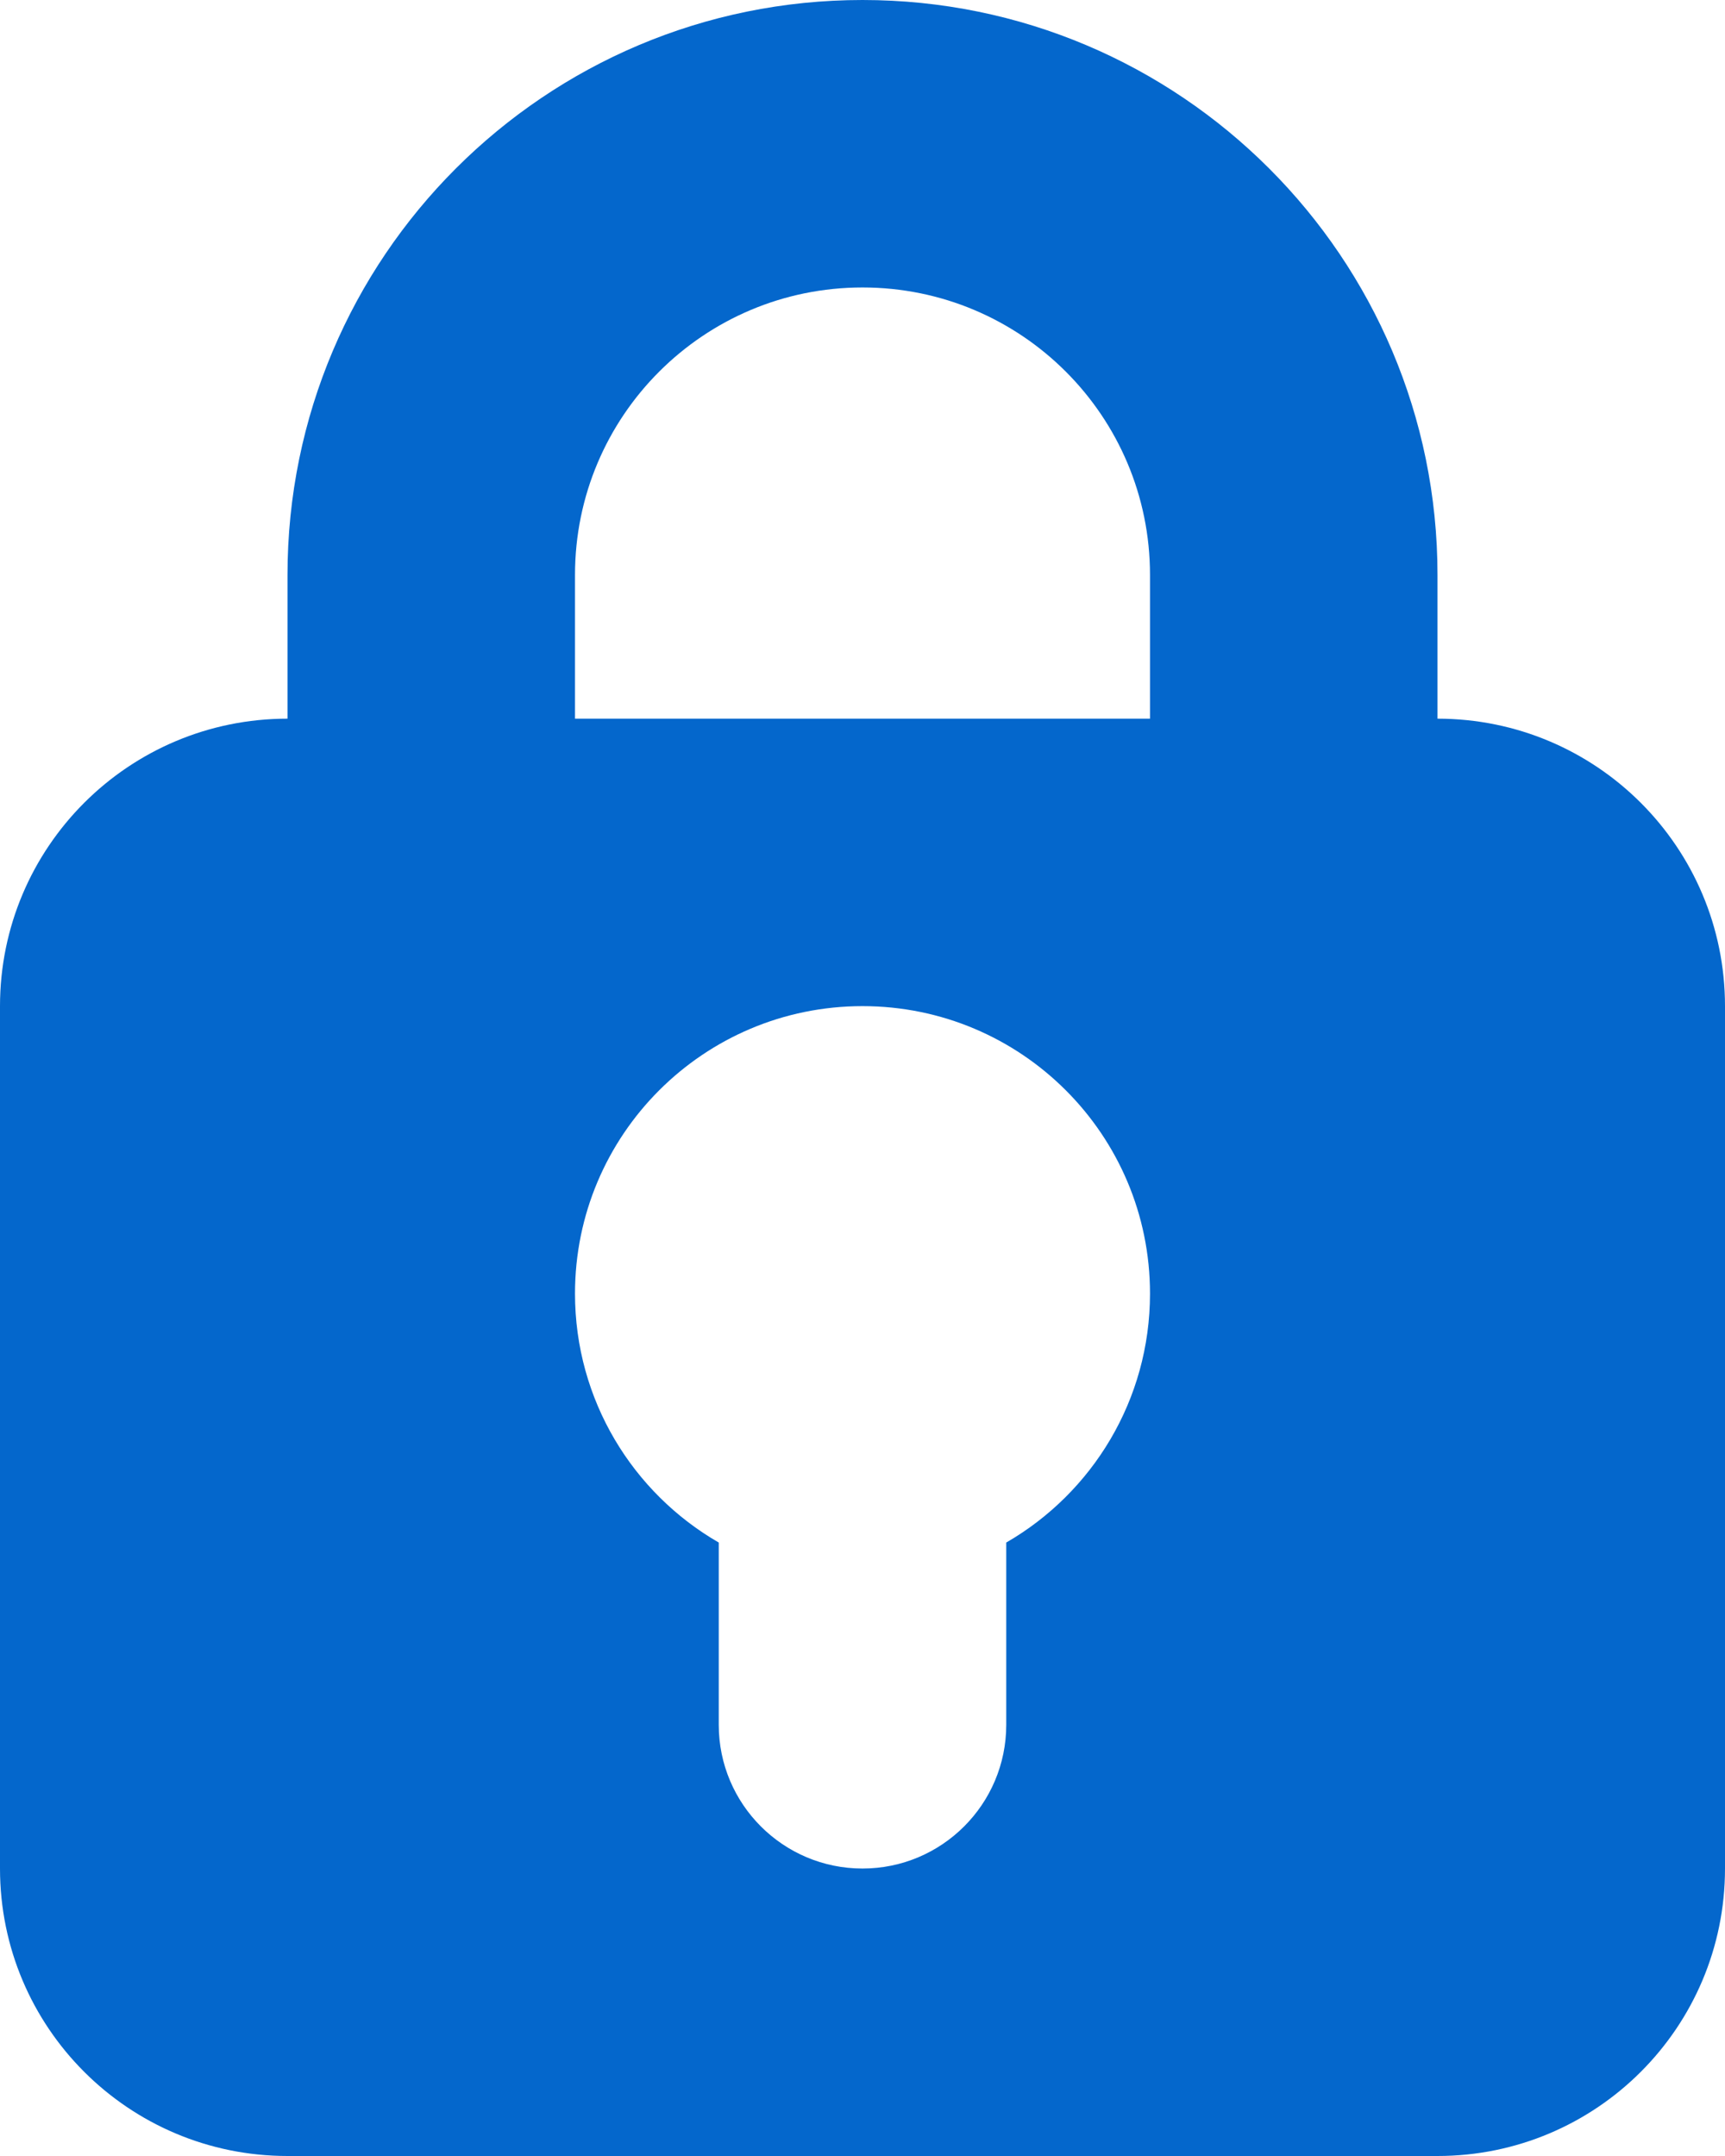 <svg width="12" height="15" viewBox="0 0 12 15" fill="none" xmlns="http://www.w3.org/2000/svg">
<path id="cadeado" fill-rule="evenodd" clip-rule="evenodd" d="M12 7V13C12 14.105 11.105 15 10 15H2C0.895 15 0 14.105 0 13V7C0 5.895 0.895 5 2 5V4C2 1.791 3.791 0 6 0C8.209 0 10 1.791 10 4V5C11.105 5 12 5.895 12 7ZM6 2C4.895 2 4 2.895 4 4V5H8V4C8 2.895 7.105 2 6 2ZM6 7C4.895 7 4 7.895 4 9C4 9.74 4.402 10.387 5 10.732V12C5 12.552 5.448 13 6 13C6.552 13 7 12.552 7 12V10.732C7.598 10.387 8 9.74 8 9C8 7.895 7.105 7 6 7Z" fill="#0467cc"/>
</svg>
